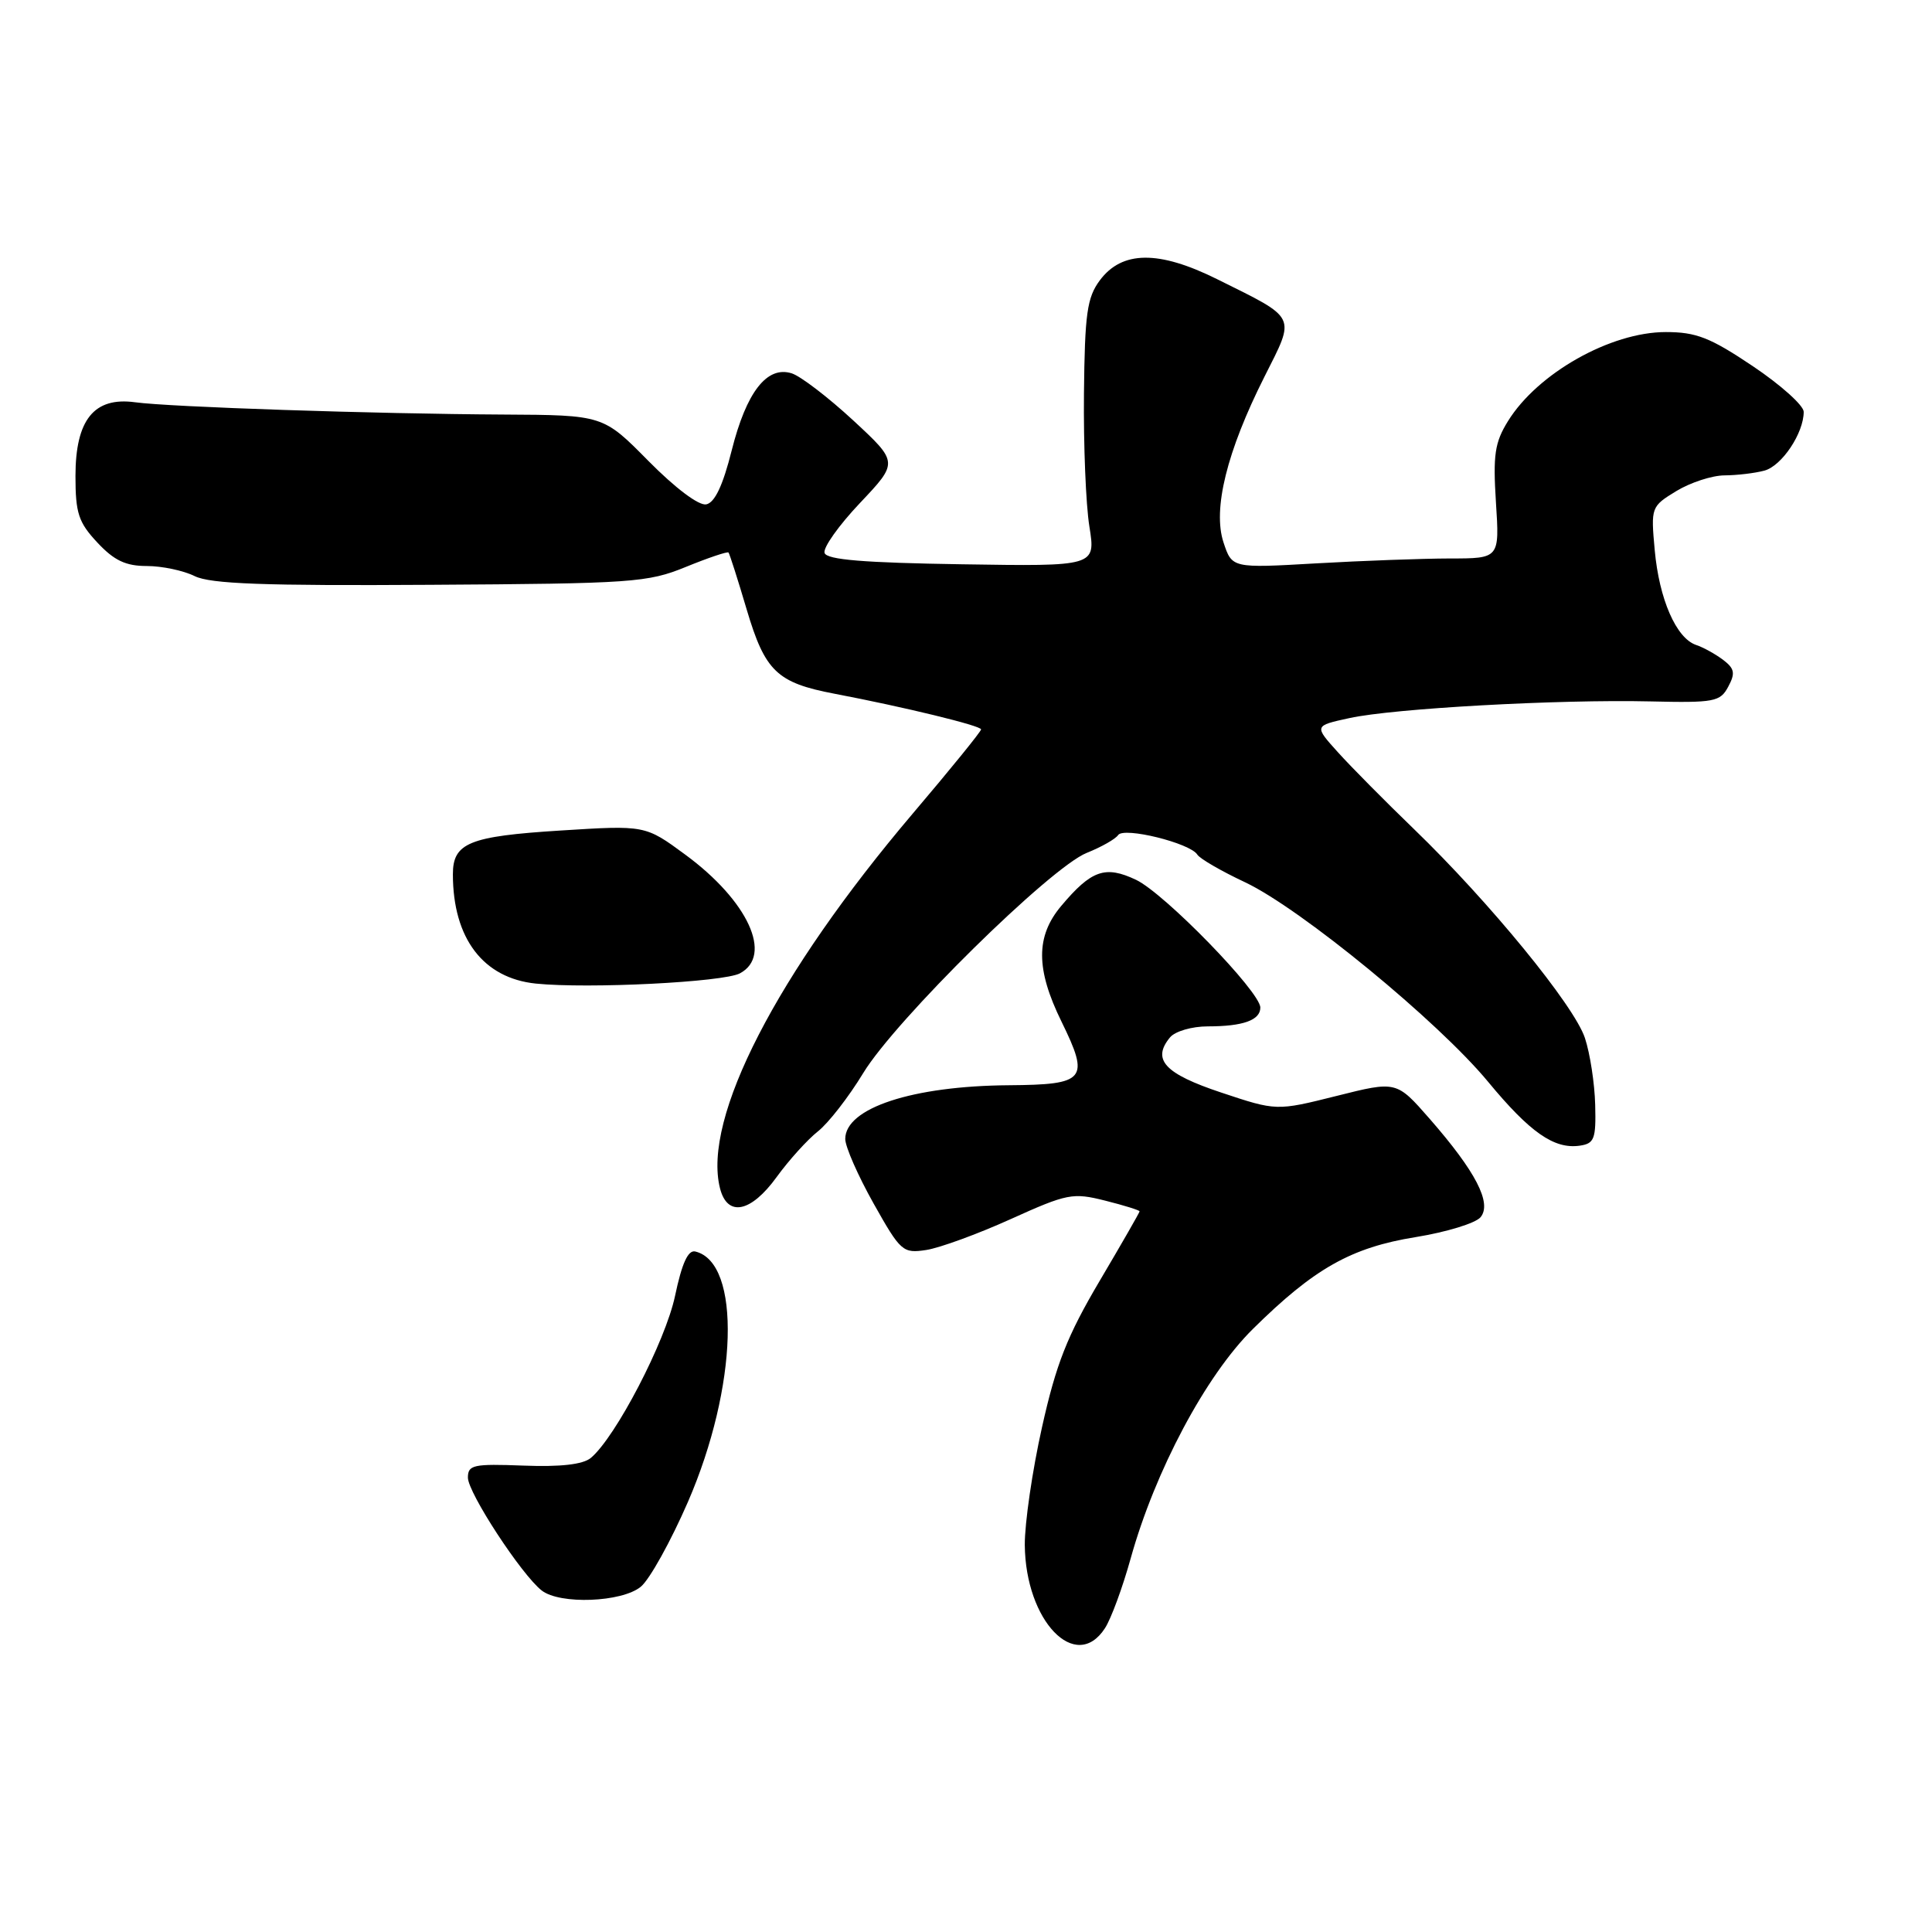 <?xml version="1.0" encoding="UTF-8" standalone="no"?>
<!DOCTYPE svg PUBLIC "-//W3C//DTD SVG 1.1//EN" "http://www.w3.org/Graphics/SVG/1.1/DTD/svg11.dtd" >
<svg xmlns="http://www.w3.org/2000/svg" xmlns:xlink="http://www.w3.org/1999/xlink" version="1.1" viewBox="0 0 256 256">
 <g >
 <path fill="currentColor"
d=" M 146.41 215.75 C 147.22 214.51 148.75 210.35 149.82 206.50 C 153.05 194.90 159.77 182.27 166.00 176.11 C 174.13 168.07 179.04 165.30 187.60 163.92 C 191.66 163.26 195.52 162.08 196.18 161.29 C 197.72 159.43 195.54 155.23 189.44 148.25 C 185.04 143.22 185.04 143.22 177.09 145.22 C 169.14 147.21 169.14 147.21 161.82 144.77 C 154.31 142.27 152.59 140.41 155.04 137.45 C 155.71 136.65 157.94 136.00 160.04 136.00 C 164.71 136.00 167.00 135.18 167.00 133.51 C 167.00 131.42 154.31 118.38 150.53 116.58 C 146.45 114.65 144.62 115.28 140.61 120.05 C 137.23 124.07 137.24 128.41 140.65 135.36 C 144.42 143.06 143.87 143.72 133.70 143.80 C 120.91 143.89 112.00 146.82 112.00 150.92 C 112.00 151.95 113.69 155.79 115.75 159.46 C 119.34 165.85 119.63 166.10 122.73 165.63 C 124.50 165.36 129.54 163.52 133.92 161.54 C 141.42 158.15 142.14 158.01 146.44 159.09 C 148.95 159.72 151.00 160.36 151.00 160.51 C 151.00 160.66 148.61 164.82 145.69 169.76 C 141.41 177.01 139.94 180.73 138.07 189.12 C 136.79 194.83 135.77 201.85 135.79 204.72 C 135.88 214.79 142.54 221.72 146.41 215.75 Z  M 84.91 210.25 C 86.08 209.29 88.89 204.22 91.16 199.00 C 97.77 183.76 98.25 167.30 92.13 165.83 C 91.17 165.60 90.36 167.38 89.45 171.70 C 88.18 177.74 81.57 190.45 78.28 193.19 C 77.23 194.05 74.28 194.39 69.36 194.20 C 62.73 193.95 62.00 194.10 62.00 195.79 C 62.00 197.80 69.11 208.67 71.78 210.75 C 74.19 212.63 82.39 212.32 84.91 210.25 Z  M 102.92 155.95 C 104.53 153.73 106.99 151.01 108.37 149.92 C 109.76 148.83 112.46 145.35 114.38 142.19 C 118.65 135.16 139.19 114.93 144.00 113.01 C 145.93 112.24 147.80 111.18 148.16 110.65 C 148.91 109.54 157.70 111.71 158.65 113.24 C 158.97 113.77 161.83 115.43 165.01 116.92 C 172.37 120.41 190.55 135.33 197.17 143.33 C 202.73 150.06 205.93 152.29 209.31 151.81 C 211.26 151.53 211.49 150.93 211.37 146.39 C 211.30 143.57 210.69 139.59 210.01 137.54 C 208.59 133.24 197.37 119.53 187.37 109.87 C 183.59 106.22 179.06 101.65 177.31 99.71 C 174.11 96.17 174.11 96.17 178.81 95.15 C 184.65 93.87 206.46 92.66 218.67 92.94 C 227.16 93.14 227.94 92.99 229.00 90.99 C 229.96 89.21 229.84 88.59 228.33 87.44 C 227.32 86.68 225.71 85.78 224.74 85.46 C 222.10 84.56 219.85 79.39 219.26 72.90 C 218.74 67.21 218.78 67.11 222.12 65.07 C 223.98 63.94 226.85 63.00 228.50 62.99 C 230.15 62.98 232.53 62.70 233.79 62.36 C 236.10 61.74 239.00 57.40 239.00 54.57 C 239.00 53.73 235.97 51.01 232.26 48.52 C 226.60 44.72 224.75 44.00 220.72 44.00 C 213.41 44.00 203.73 49.46 199.81 55.81 C 198.06 58.63 197.82 60.29 198.22 66.57 C 198.70 74.00 198.70 74.00 192.10 74.00 C 188.47 74.01 180.49 74.30 174.38 74.65 C 163.25 75.29 163.25 75.29 162.12 71.87 C 160.67 67.47 162.56 59.81 167.55 49.91 C 171.68 41.70 171.98 42.31 161.25 36.98 C 153.53 33.15 148.67 33.20 145.73 37.15 C 144.04 39.43 143.74 41.55 143.63 52.15 C 143.56 58.94 143.88 66.87 144.35 69.77 C 145.19 75.05 145.19 75.05 127.43 74.77 C 114.47 74.57 109.55 74.17 109.26 73.27 C 109.03 72.59 111.14 69.62 113.95 66.65 C 119.05 61.26 119.05 61.26 113.05 55.70 C 109.75 52.65 106.08 49.84 104.91 49.47 C 101.63 48.43 98.90 51.94 96.95 59.70 C 95.79 64.32 94.71 66.61 93.58 66.83 C 92.60 67.03 89.48 64.68 85.92 61.08 C 79.92 55.00 79.92 55.00 66.71 54.93 C 49.69 54.84 22.53 53.94 17.88 53.30 C 12.46 52.57 10.00 55.63 10.00 63.08 C 10.00 68.00 10.40 69.22 12.90 71.89 C 15.12 74.27 16.66 75.00 19.45 75.00 C 21.46 75.00 24.31 75.60 25.80 76.34 C 27.89 77.37 34.96 77.63 57.00 77.49 C 83.82 77.33 85.82 77.19 90.88 75.12 C 93.84 73.91 96.38 73.06 96.53 73.21 C 96.67 73.37 97.76 76.77 98.94 80.76 C 101.37 88.95 102.95 90.47 110.56 91.92 C 119.80 93.68 130.00 96.16 130.00 96.65 C 130.00 96.92 125.92 101.95 120.93 107.82 C 102.90 129.07 93.07 148.16 95.40 157.44 C 96.37 161.30 99.49 160.69 102.92 155.95 Z  M 98.05 128.97 C 102.46 126.61 99.12 119.36 90.81 113.25 C 85.50 109.34 85.50 109.34 74.25 110.05 C 62.15 110.81 60.00 111.69 60.01 115.87 C 60.02 124.35 64.03 129.61 71.00 130.33 C 77.94 131.04 95.88 130.14 98.05 128.97 Z "/>
</g>
</svg>